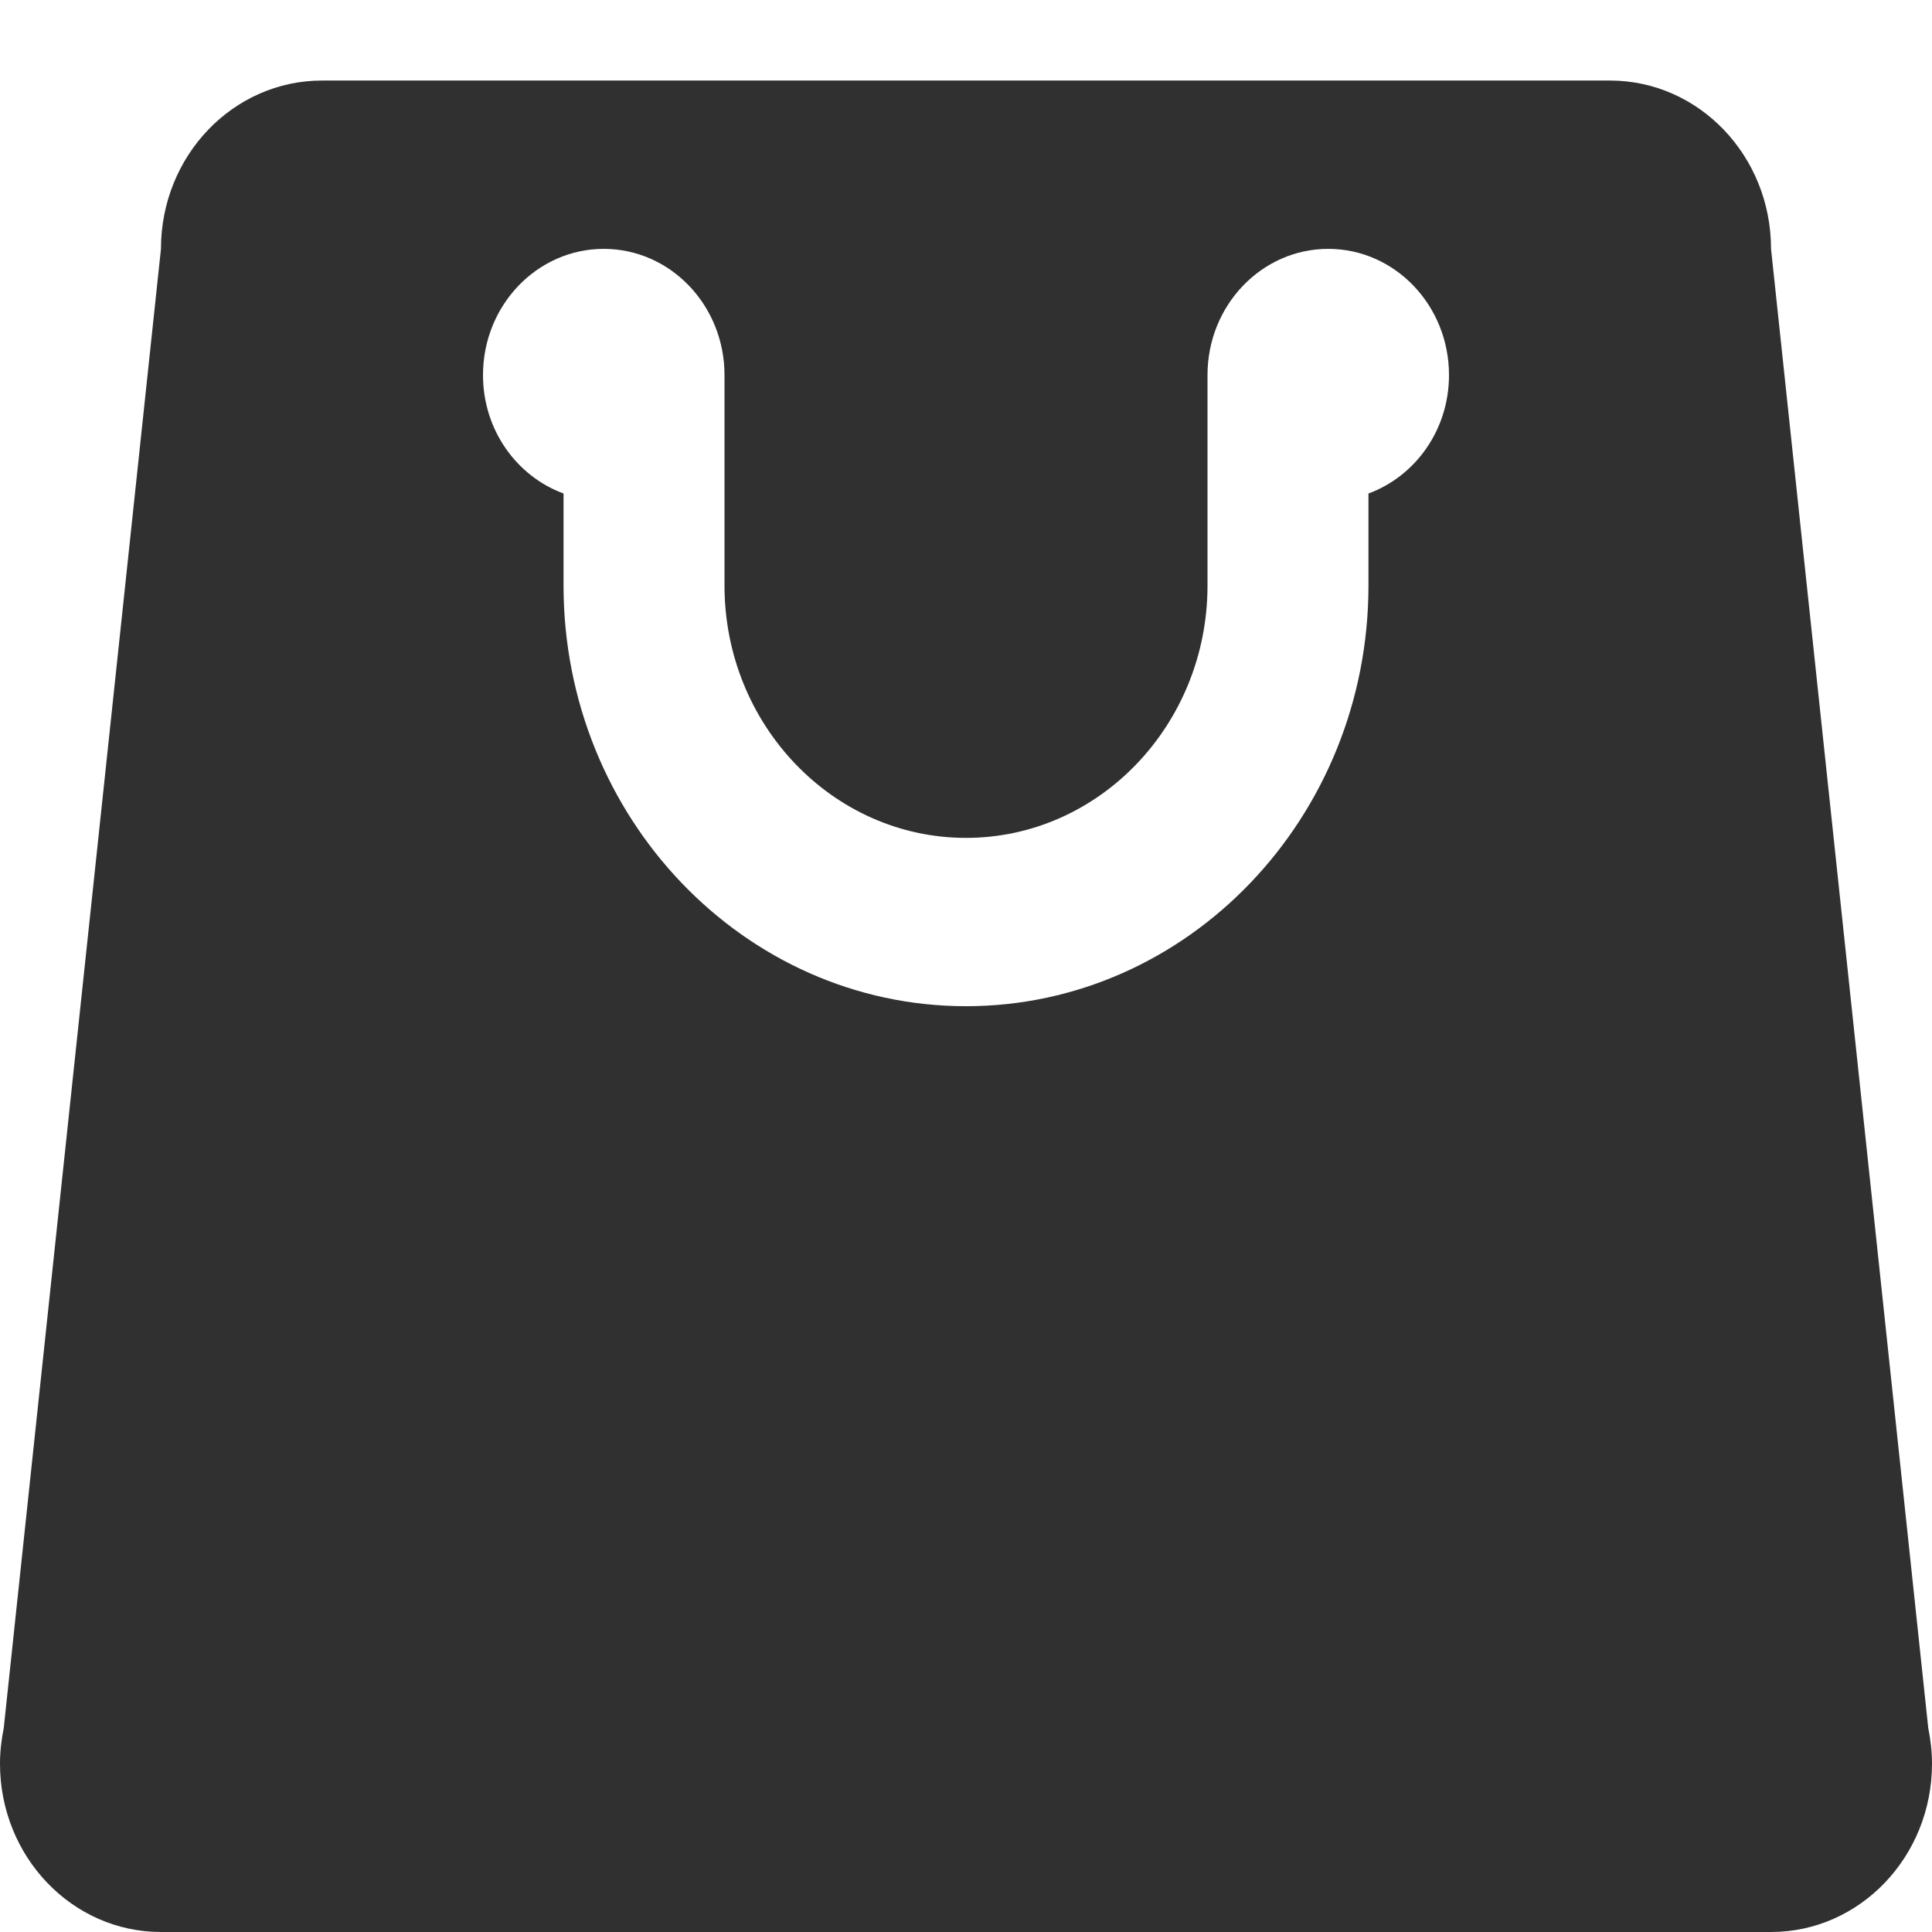 <svg width="16" height="16" viewBox="0 0 16 16" fill="none" xmlns="http://www.w3.org/2000/svg">
<path d="M15.969 14.311L14.667 2.061C14.667 1.291 14.07 0.667 13.333 0.667H8H2.667C1.93 0.667 1.333 1.291 1.333 2.061L0.031 14.311C0.012 14.406 0 14.504 0 14.606C0 15.376 0.597 16 1.333 16H8H14.667C15.403 16 16 15.376 16 14.606C16 14.504 15.988 14.406 15.969 14.311ZM11.333 4.087V4.849C11.333 6.77 9.838 8.333 8 8.333C6.162 8.333 4.667 6.77 4.667 4.849V4.087C4.279 3.944 4 3.561 4 3.106C4 2.529 4.448 2.061 5 2.061C5.552 2.061 6 2.529 6 3.106V4.849C6 6.001 6.897 6.939 8 6.939C9.103 6.939 10 6.001 10 4.849V3.106C10 2.529 10.448 2.061 11 2.061C11.552 2.061 12 2.529 12 3.106C12 3.561 11.721 3.944 11.333 4.087Z" fill="#303030"/>
</svg>
